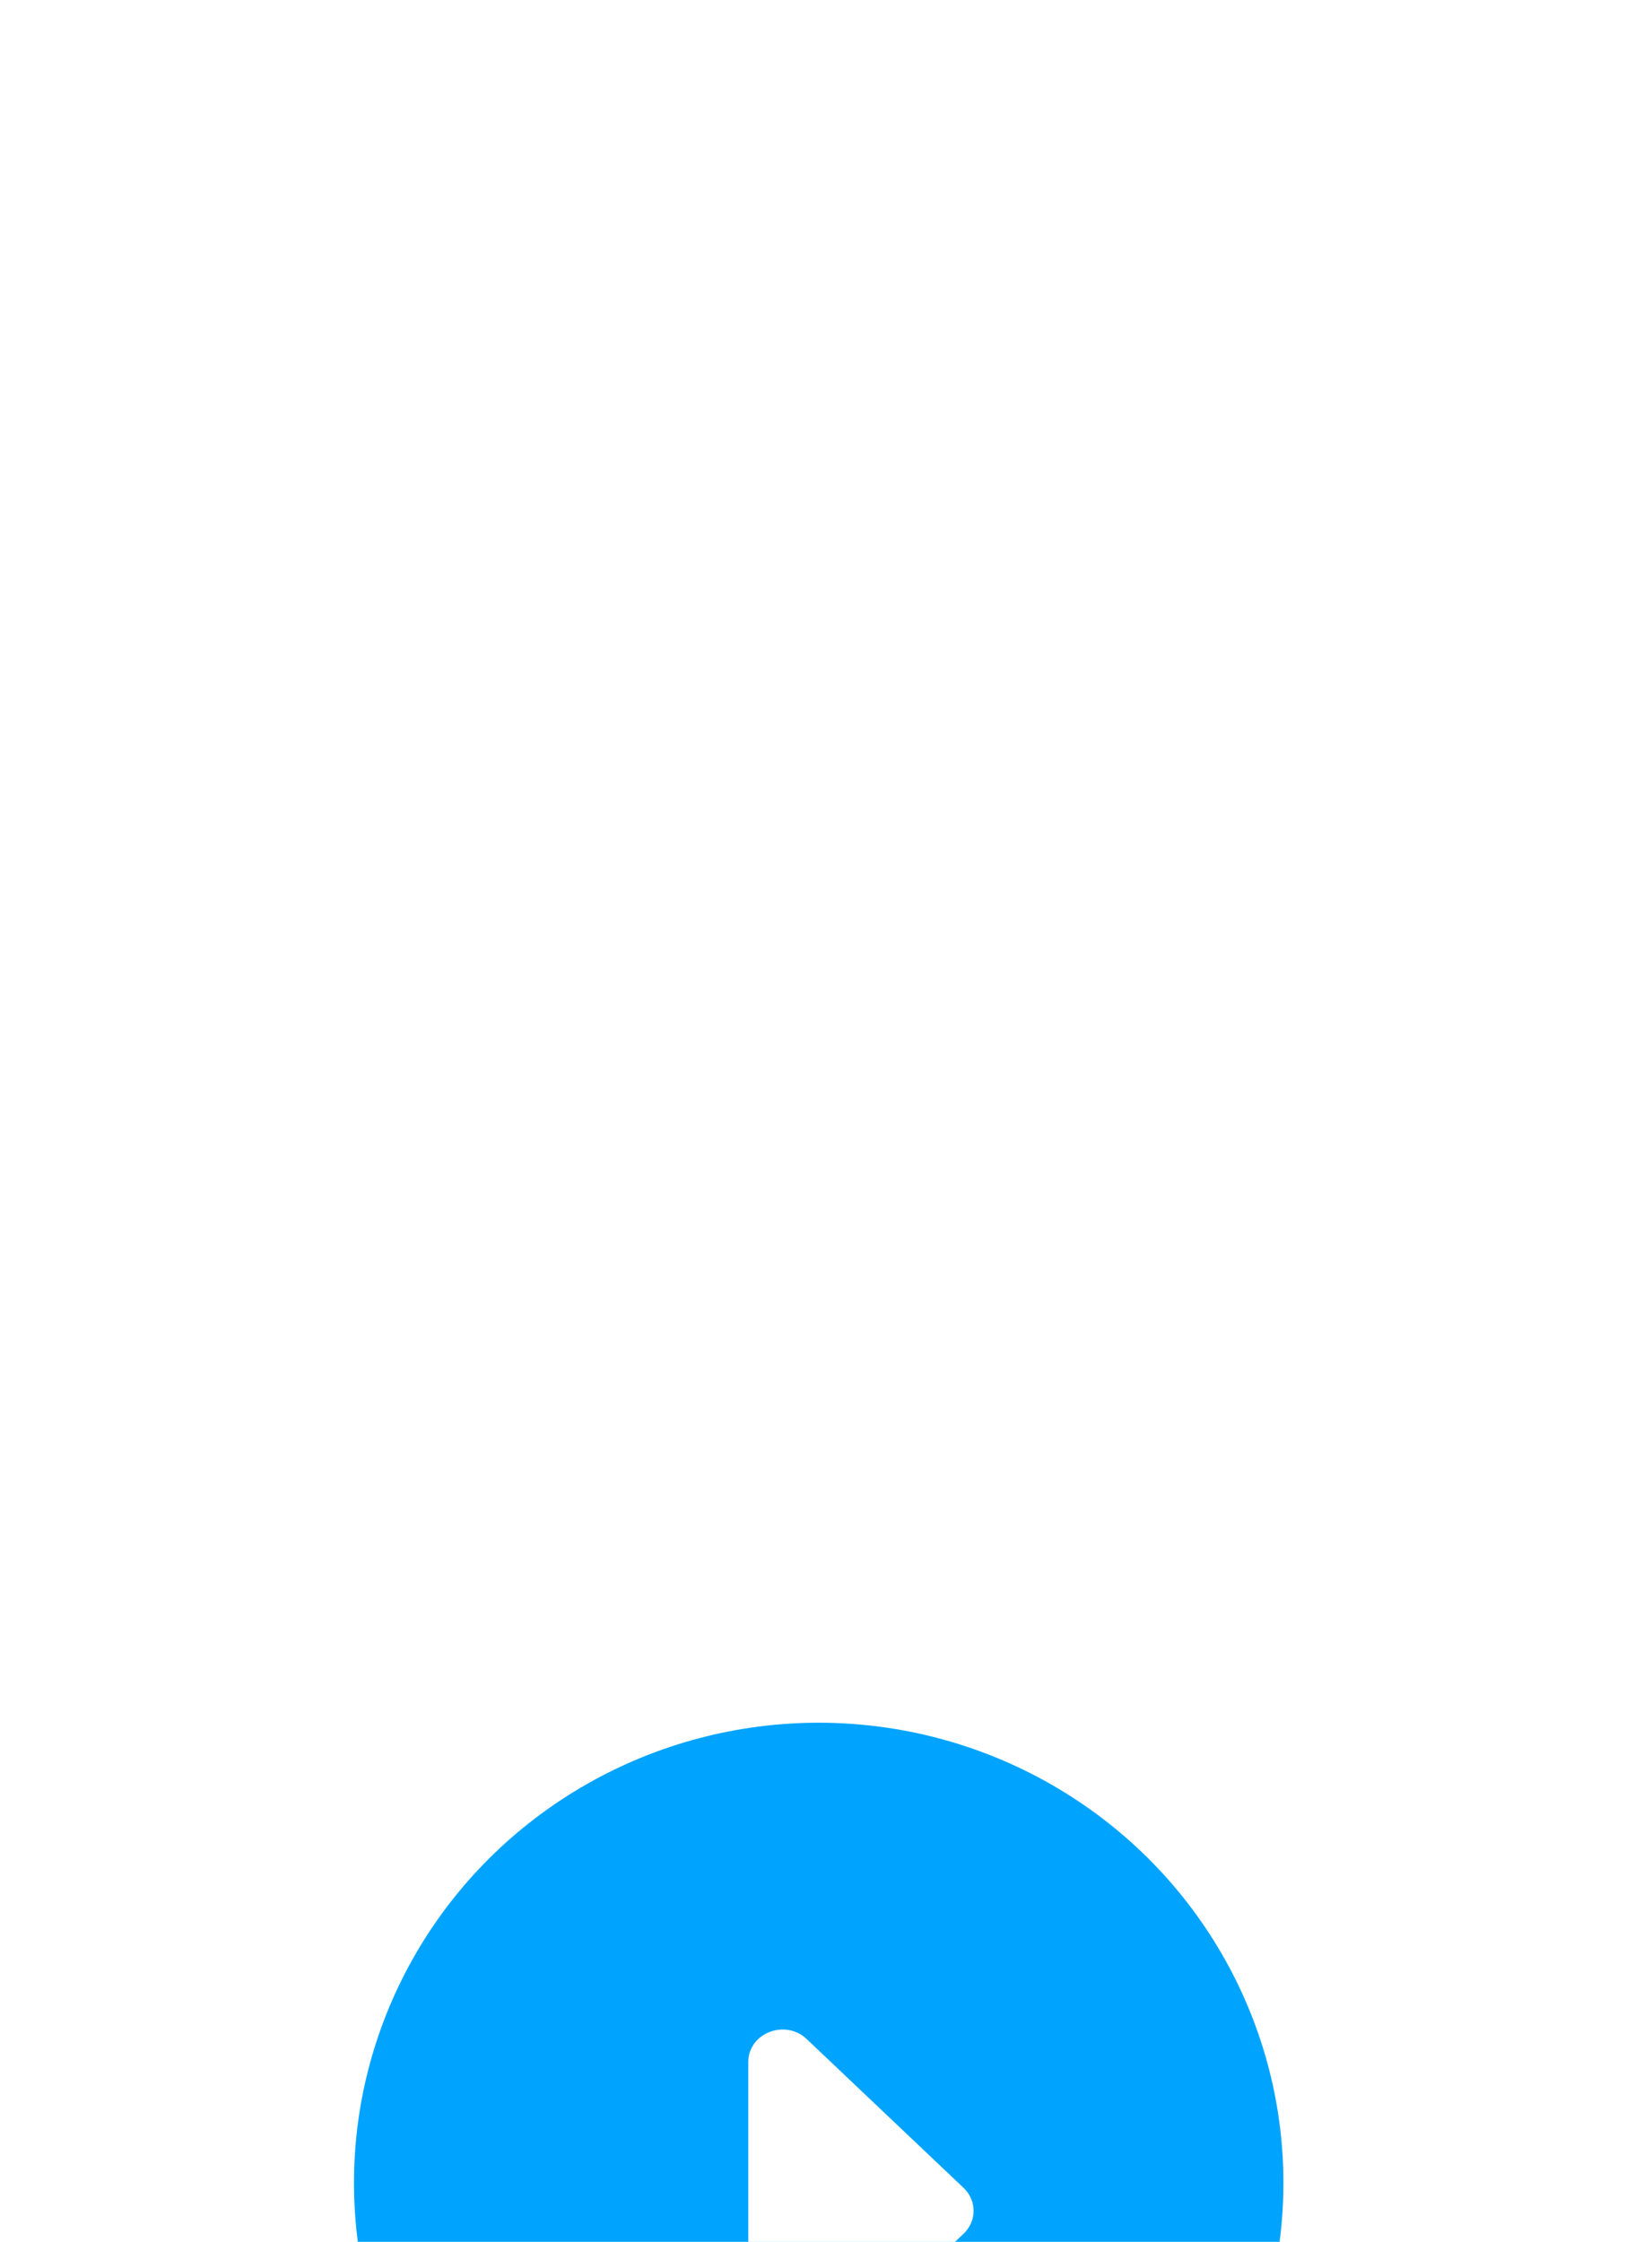 <svg width="70" height="95" viewBox="0 0 70 95" fill="none" xmlns="http://www.w3.org/2000/svg">
<g filter="url(#filter0_ddddd_803_6074)">
<ellipse cx="34.691" cy="22.5" rx="19.691" ry="19.5" transform="rotate(-180 34.691 22.5)" fill="#00A4FF"/>
<path d="M31.707 17.377C31.707 16.153 33.269 15.539 34.182 16.405L40.829 22.71C41.395 23.247 41.395 24.117 40.829 24.654L34.182 30.958C33.269 31.824 31.707 31.211 31.707 29.986L31.707 17.377Z" fill="white"/>
</g>
<defs>
<filter id="filter0_ddddd_803_6074" x="0" y="0" width="69.381" height="95" filterUnits="userSpaceOnUse" color-interpolation-filters="sRGB">
<feFlood flood-opacity="0" result="BackgroundImageFix"/>
<feColorMatrix in="SourceAlpha" type="matrix" values="0 0 0 0 0 0 0 0 0 0 0 0 0 0 0 0 0 0 127 0" result="hardAlpha"/>
<feOffset/>
<feColorMatrix type="matrix" values="0 0 0 0 0.031 0 0 0 0 0.051 0 0 0 0 0.188 0 0 0 0.1 0"/>
<feBlend mode="normal" in2="BackgroundImageFix" result="effect1_dropShadow_803_6074"/>
<feColorMatrix in="SourceAlpha" type="matrix" values="0 0 0 0 0 0 0 0 0 0 0 0 0 0 0 0 0 0 127 0" result="hardAlpha"/>
<feOffset dy="2"/>
<feGaussianBlur stdDeviation="2.5"/>
<feColorMatrix type="matrix" values="0 0 0 0 0.031 0 0 0 0 0.051 0 0 0 0 0.188 0 0 0 0.1 0"/>
<feBlend mode="normal" in2="effect1_dropShadow_803_6074" result="effect2_dropShadow_803_6074"/>
<feColorMatrix in="SourceAlpha" type="matrix" values="0 0 0 0 0 0 0 0 0 0 0 0 0 0 0 0 0 0 127 0" result="hardAlpha"/>
<feOffset dy="9"/>
<feGaussianBlur stdDeviation="4.5"/>
<feColorMatrix type="matrix" values="0 0 0 0 0.031 0 0 0 0 0.051 0 0 0 0 0.188 0 0 0 0.09 0"/>
<feBlend mode="normal" in2="effect2_dropShadow_803_6074" result="effect3_dropShadow_803_6074"/>
<feColorMatrix in="SourceAlpha" type="matrix" values="0 0 0 0 0 0 0 0 0 0 0 0 0 0 0 0 0 0 127 0" result="hardAlpha"/>
<feOffset dy="21"/>
<feGaussianBlur stdDeviation="6.5"/>
<feColorMatrix type="matrix" values="0 0 0 0 0.031 0 0 0 0 0.051 0 0 0 0 0.188 0 0 0 0.05 0"/>
<feBlend mode="normal" in2="effect3_dropShadow_803_6074" result="effect4_dropShadow_803_6074"/>
<feColorMatrix in="SourceAlpha" type="matrix" values="0 0 0 0 0 0 0 0 0 0 0 0 0 0 0 0 0 0 127 0" result="hardAlpha"/>
<feOffset dy="38"/>
<feGaussianBlur stdDeviation="7.5"/>
<feColorMatrix type="matrix" values="0 0 0 0 0.031 0 0 0 0 0.051 0 0 0 0 0.188 0 0 0 0.01 0"/>
<feBlend mode="normal" in2="effect4_dropShadow_803_6074" result="effect5_dropShadow_803_6074"/>
<feBlend mode="normal" in="SourceGraphic" in2="effect5_dropShadow_803_6074" result="shape"/>
</filter>
</defs>
</svg>
